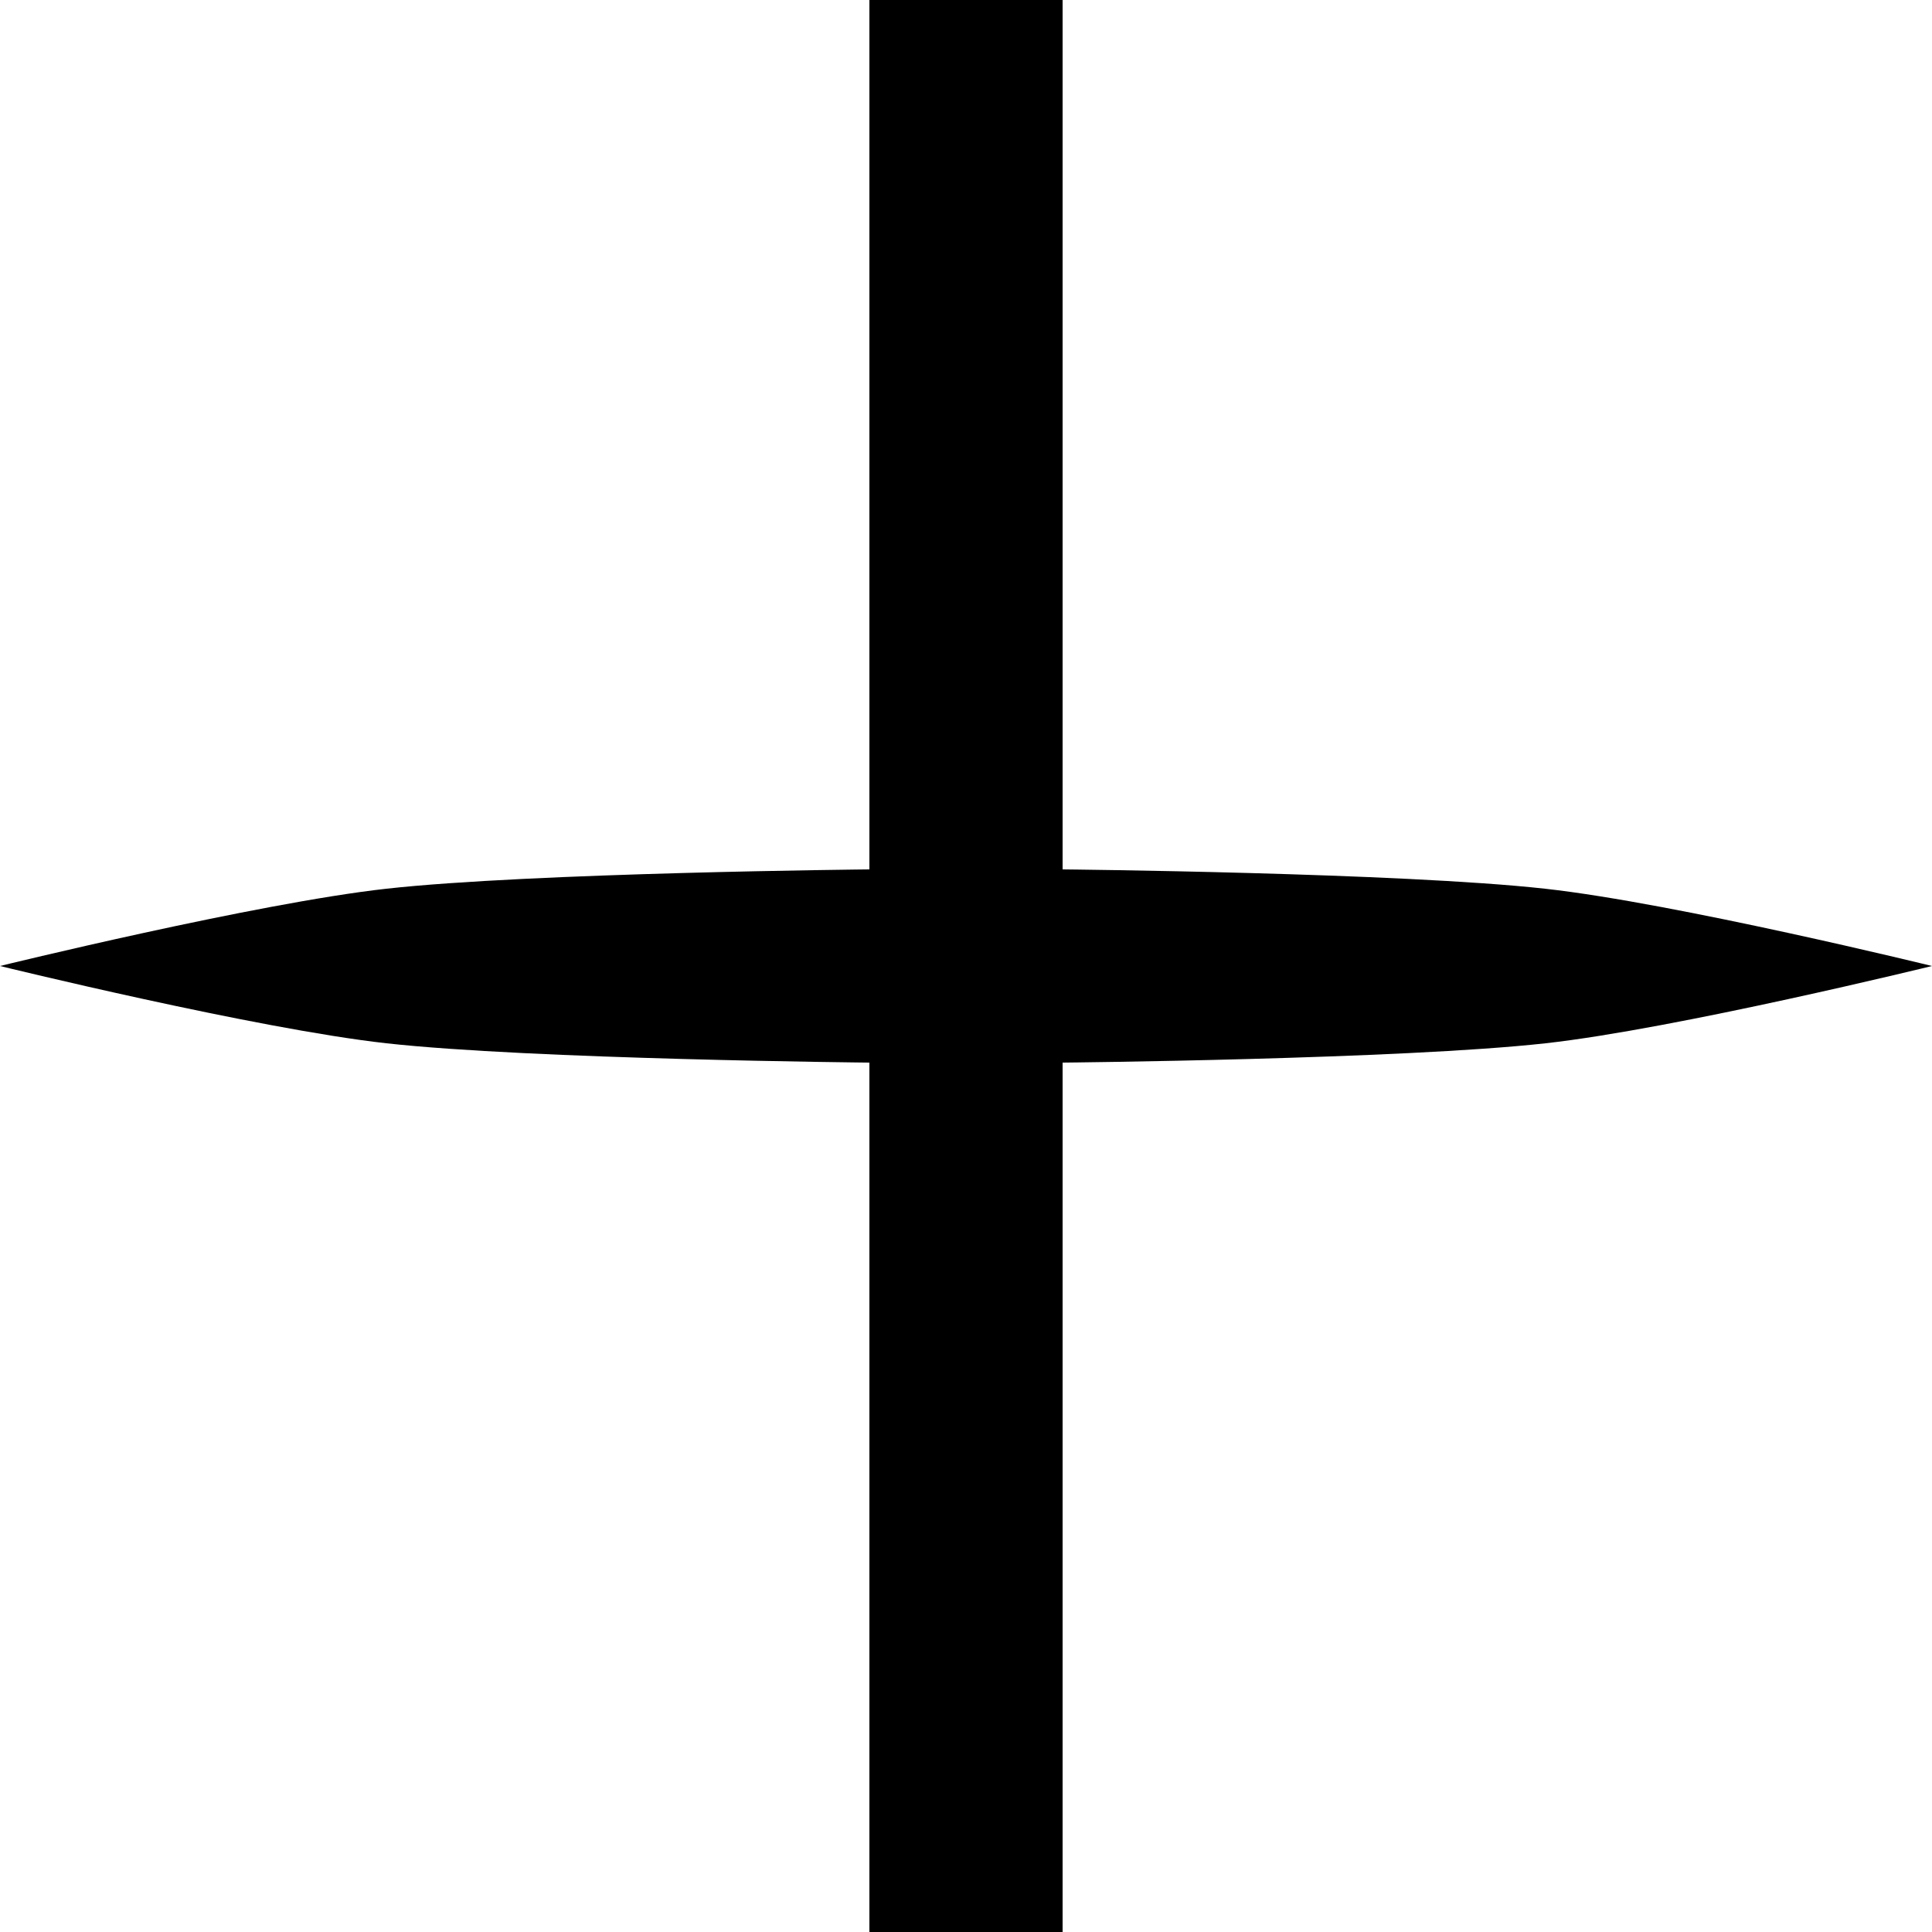 <svg width="100%" height="100%" viewBox="0 0 100 100" version="1.1" xmlns="http://www.w3.org/2000/svg" xmlns:xlink="http://www.w3.org/1999/xlink" xml:space="preserve" xmlns:serif="http://www.serif.com/" style="fill-rule:evenodd;clip-rule:evenodd;stroke-linejoin:round;stroke-miterlimit:2;">
    <g id="symbols">
        <path id="quad" d="M45,0L55,0L55,45C55,45 72.5,45.169 80,46.003C86.757,46.754 100,50 100,50C100,50 86.757,53.249 80,54C72.5,54.833 55,55 55,55L55,100L45,100L45,55C45,55 27.5,54.833 20,54C13.243,53.249 0,50 0,50C0,50 13.243,46.751 20,46C27.5,45.167 45,45 45,45L45,0Z"/>
    </g>
</svg>
